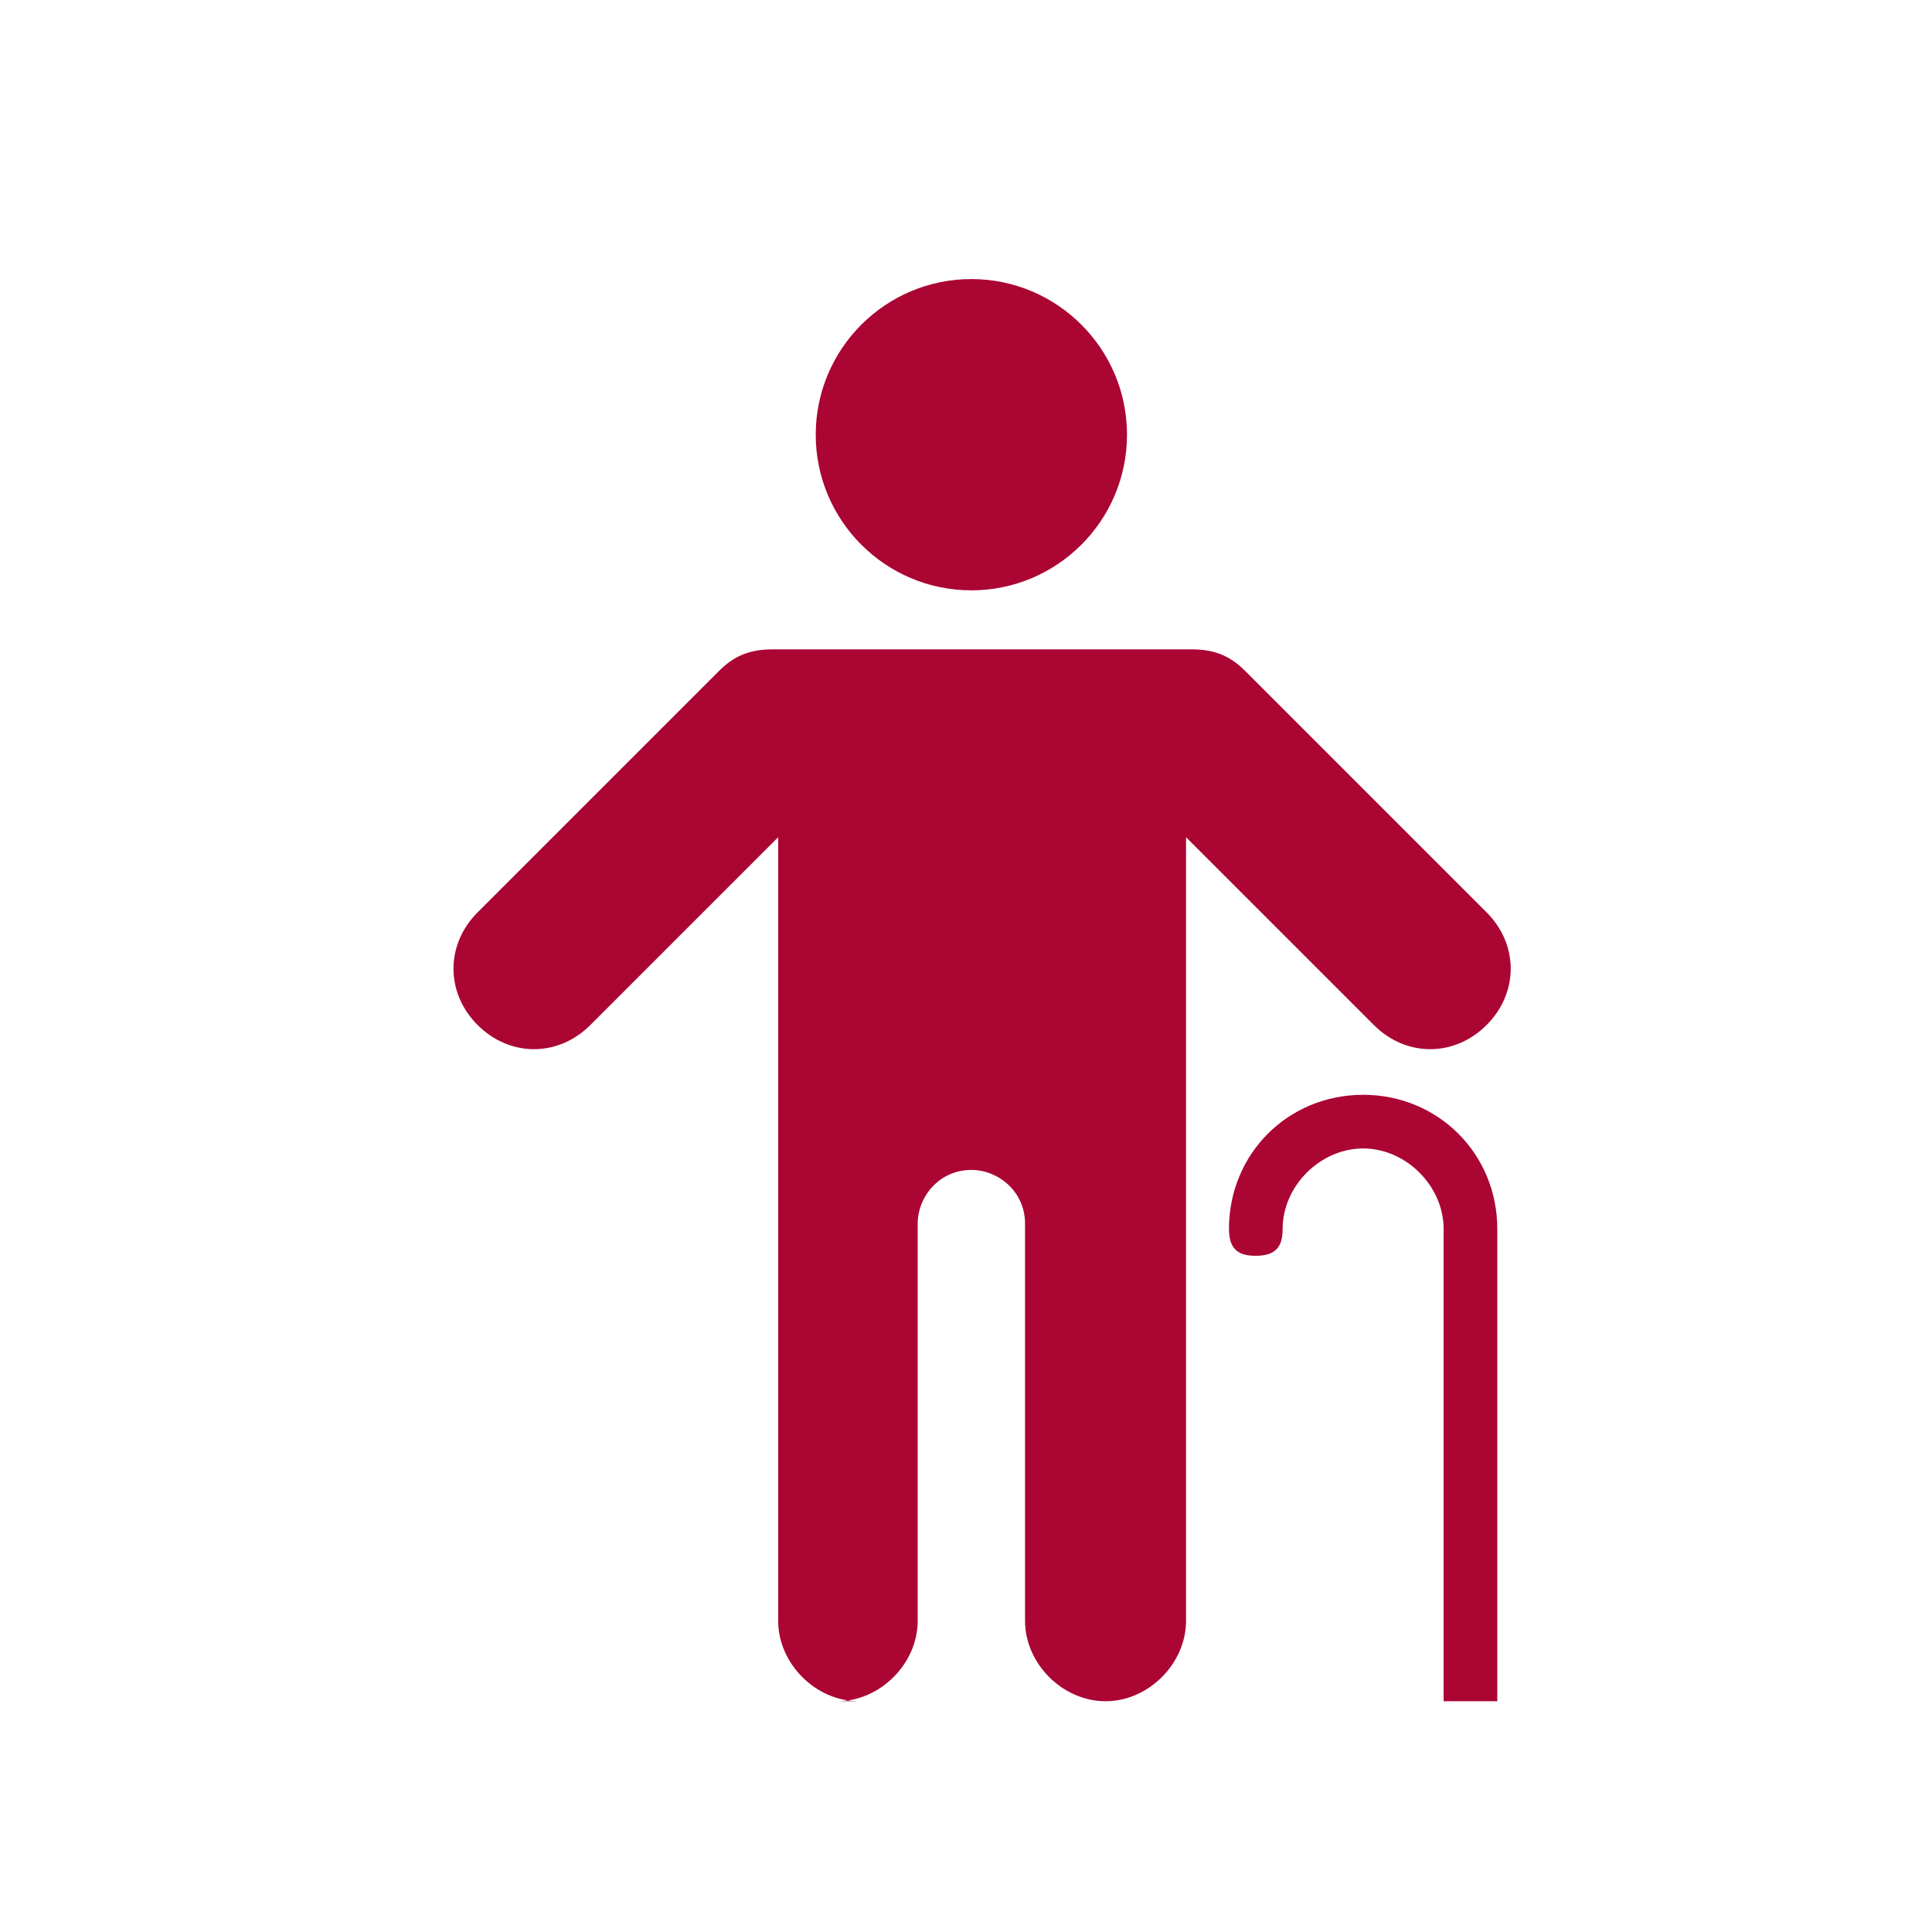<?xml version="1.0" encoding="UTF-8"?>
<!DOCTYPE svg PUBLIC "-//W3C//DTD SVG 1.1//EN" "http://www.w3.org/Graphics/SVG/1.1/DTD/svg11.dtd">
<!-- Creator: CorelDRAW 2020 (64-Bit) -->
<svg xmlns="http://www.w3.org/2000/svg" xml:space="preserve" width="36px" height="36px" version="1.1" style="shape-rendering:geometricPrecision; text-rendering:geometricPrecision; image-rendering:optimizeQuality; fill-rule:evenodd; clip-rule:evenodd"
viewBox="0 0 360 360"
 xmlns:xlink="http://www.w3.org/1999/xlink"
 xmlns:xodm="http://www.corel.com/coreldraw/odm/2003">
 <defs>
  <style type="text/css">
   <![CDATA[
    .fil0 {fill:none}
    .fil1 {fill:#AB0534;fill-rule:nonzero}
   ]]>
  </style>
 </defs>
 <g id="Default">
  <g id="_1676888869168">
   <rect class="fil0" width="360" height="360"/>
   <path class="fil1" d="M156 317c8,0 15,-7 15,-15 0,-25 0,-49 0,-74 0,-5 4,-10 10,-10 5,0 10,4 10,10 0,25 0,49 0,74 0,8 7,15 15,15 8,0 15,-7 15,-15 0,-49 0,-97 0,-146 12,12 23,23 35,35 6,6 15,6 21,0 6,-6 6,-15 0,-21 -15,-15 -30,-30 -45,-45 -3,-3 -6,-4 -10,-4 -26,0 -52,0 -78,0 -4,0 -7,1 -10,4 -15,15 -30,30 -45,45 -6,6 -6,15 0,21 6,6 15,6 21,0 12,-12 23,-23 35,-35 0,49 0,97 0,146 0,8 7,15 15,15zm25 -265c-16,0 -29,13 -29,29 0,16 13,29 29,29 16,0 29,-13 29,-29 0,-16 -13,-29 -29,-29zm98 265c-3,0 -7,0 -10,0 0,-29 0,-59 0,-88 0,-8 -7,-15 -15,-15 -8,0 -15,7 -15,15 0,3 -1,5 -5,5 -3,0 -5,-1 -5,-5 0,-14 11,-25 25,-25 14,0 25,11 25,25 0,29 0,59 0,88z"/>
  </g>
 </g>
</svg>
